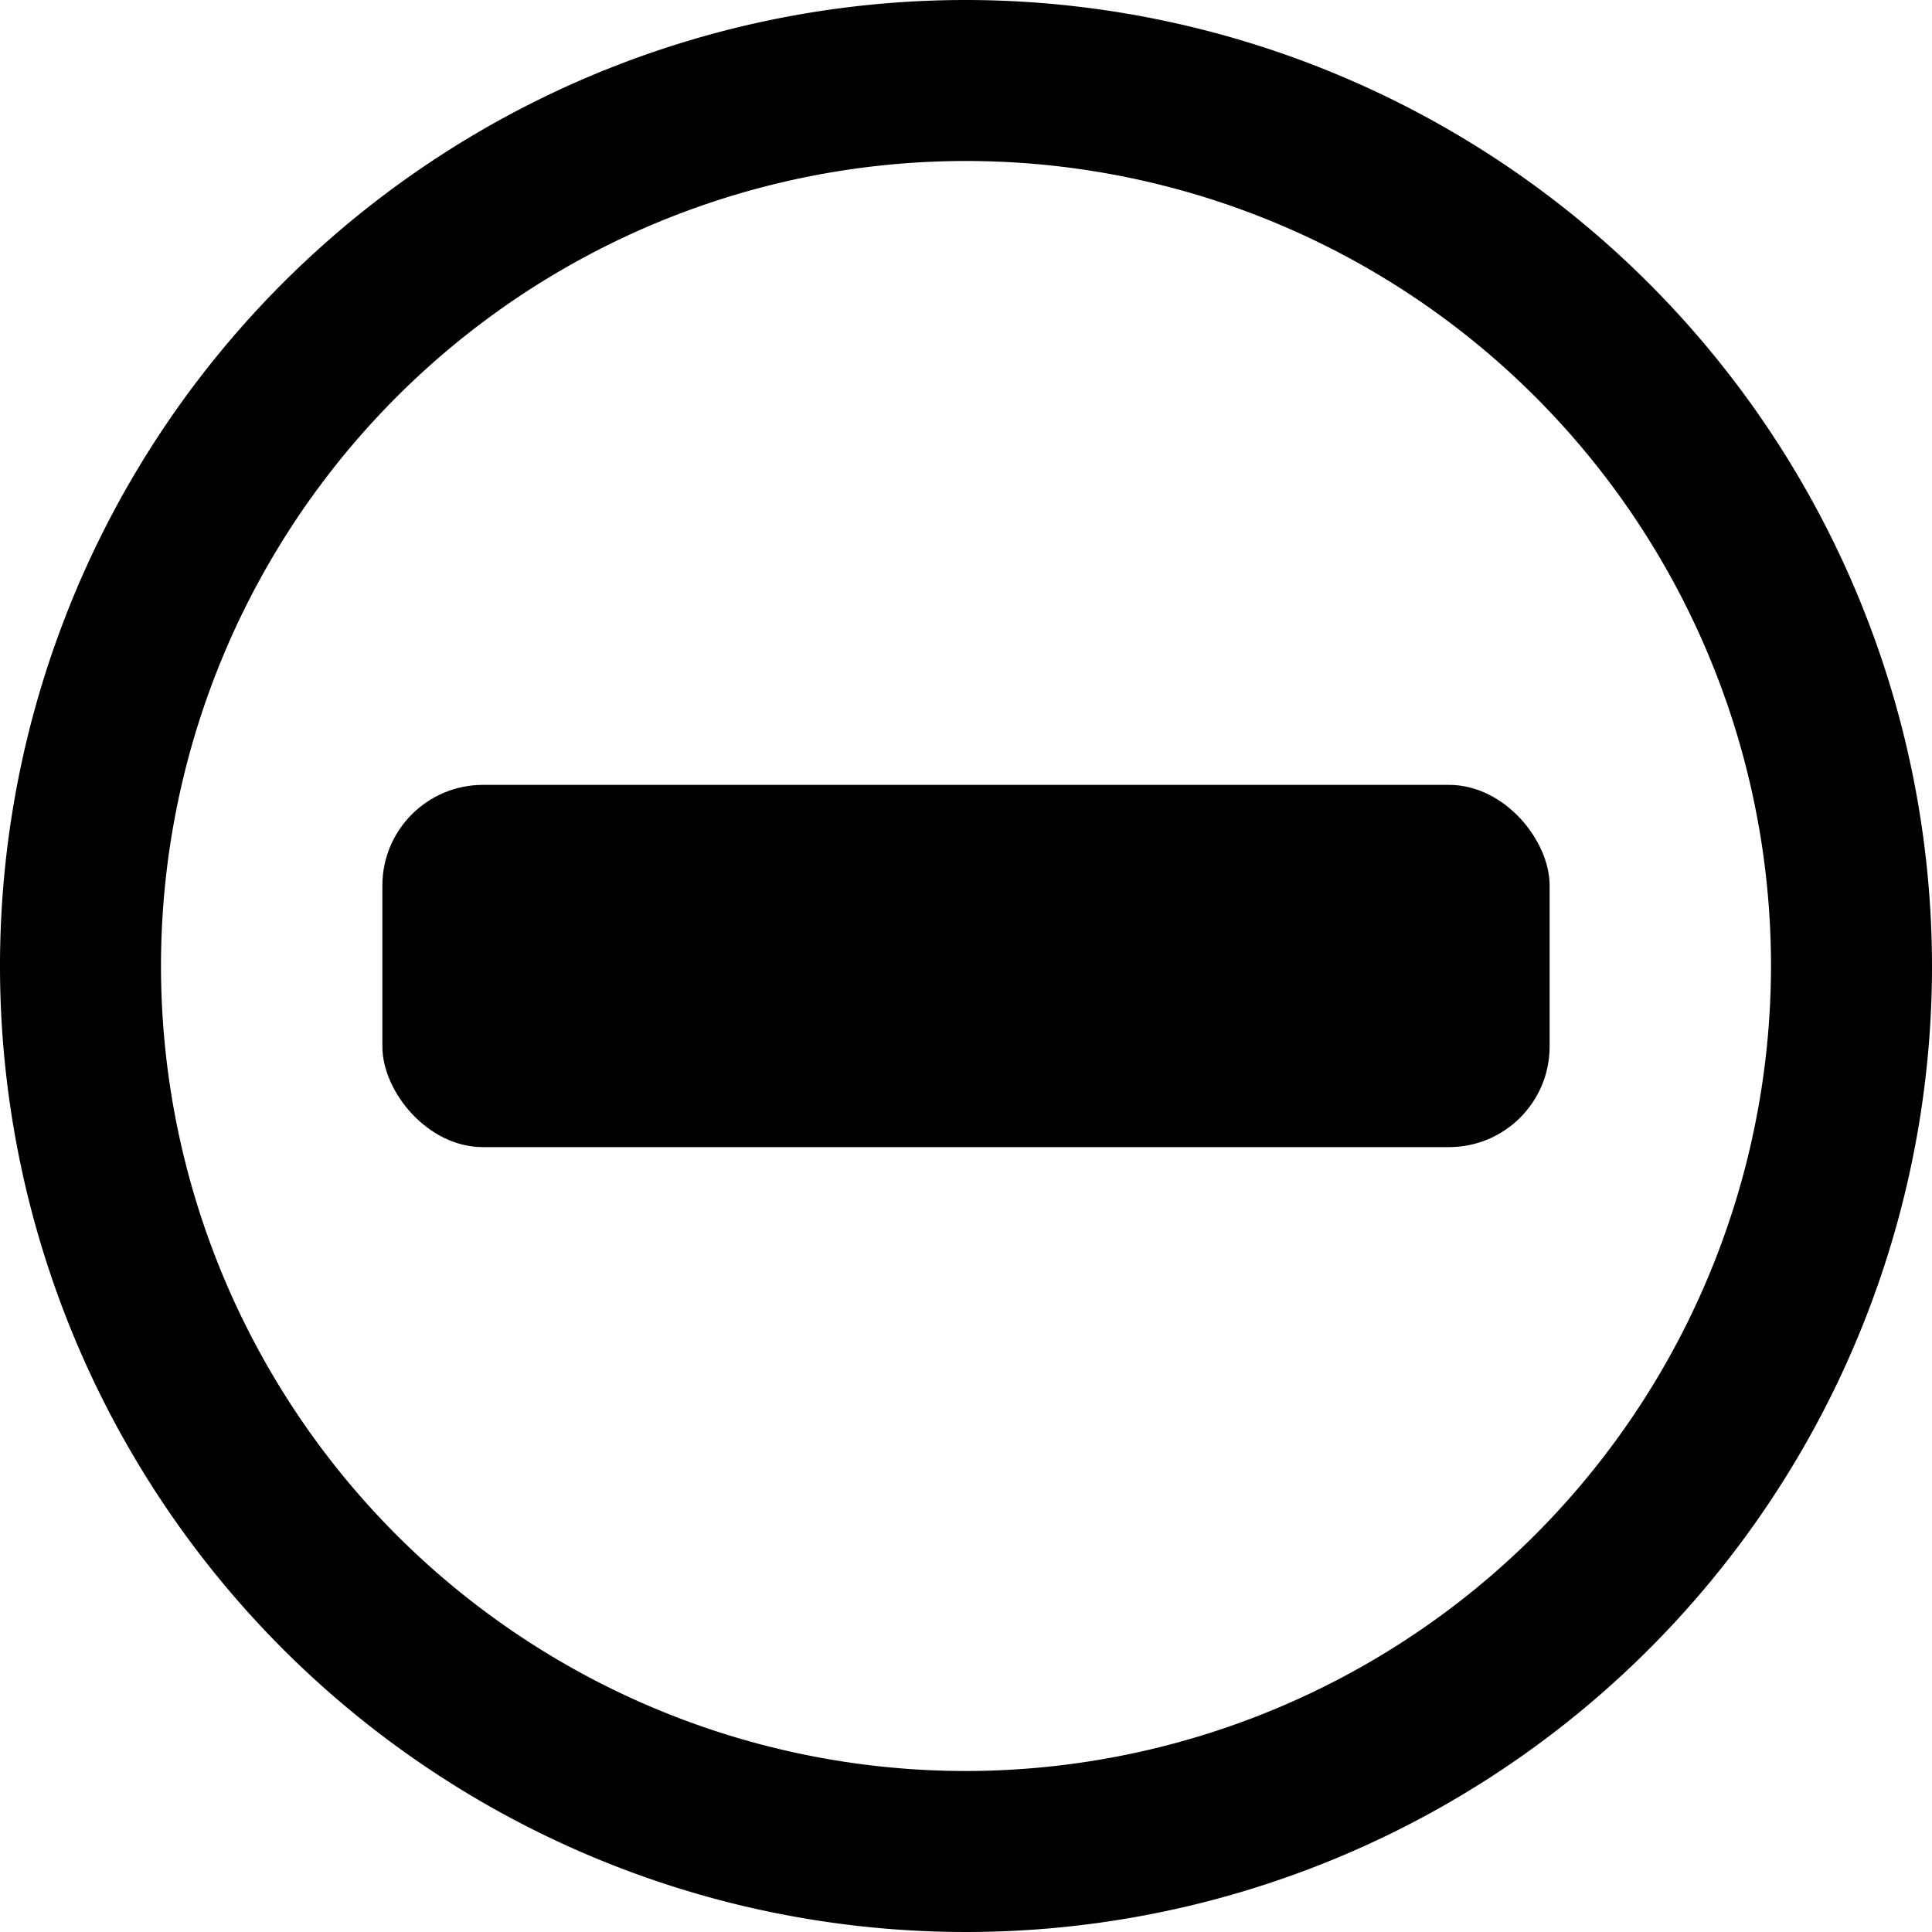 <svg xmlns="http://www.w3.org/2000/svg" viewBox="0 0 24 24"><title>road-sign-no-entry-alternate</title><path d="M12,0A12,12,0,1,0,24,12,12.013,12.013,0,0,0,12,0Zm0,22A10,10,0,1,1,22,12,10.011,10.011,0,0,1,12,22Z"/><rect x="4.75" y="9.75" width="14.5" height="4.5" rx="1.25" ry="1.25"/></svg>